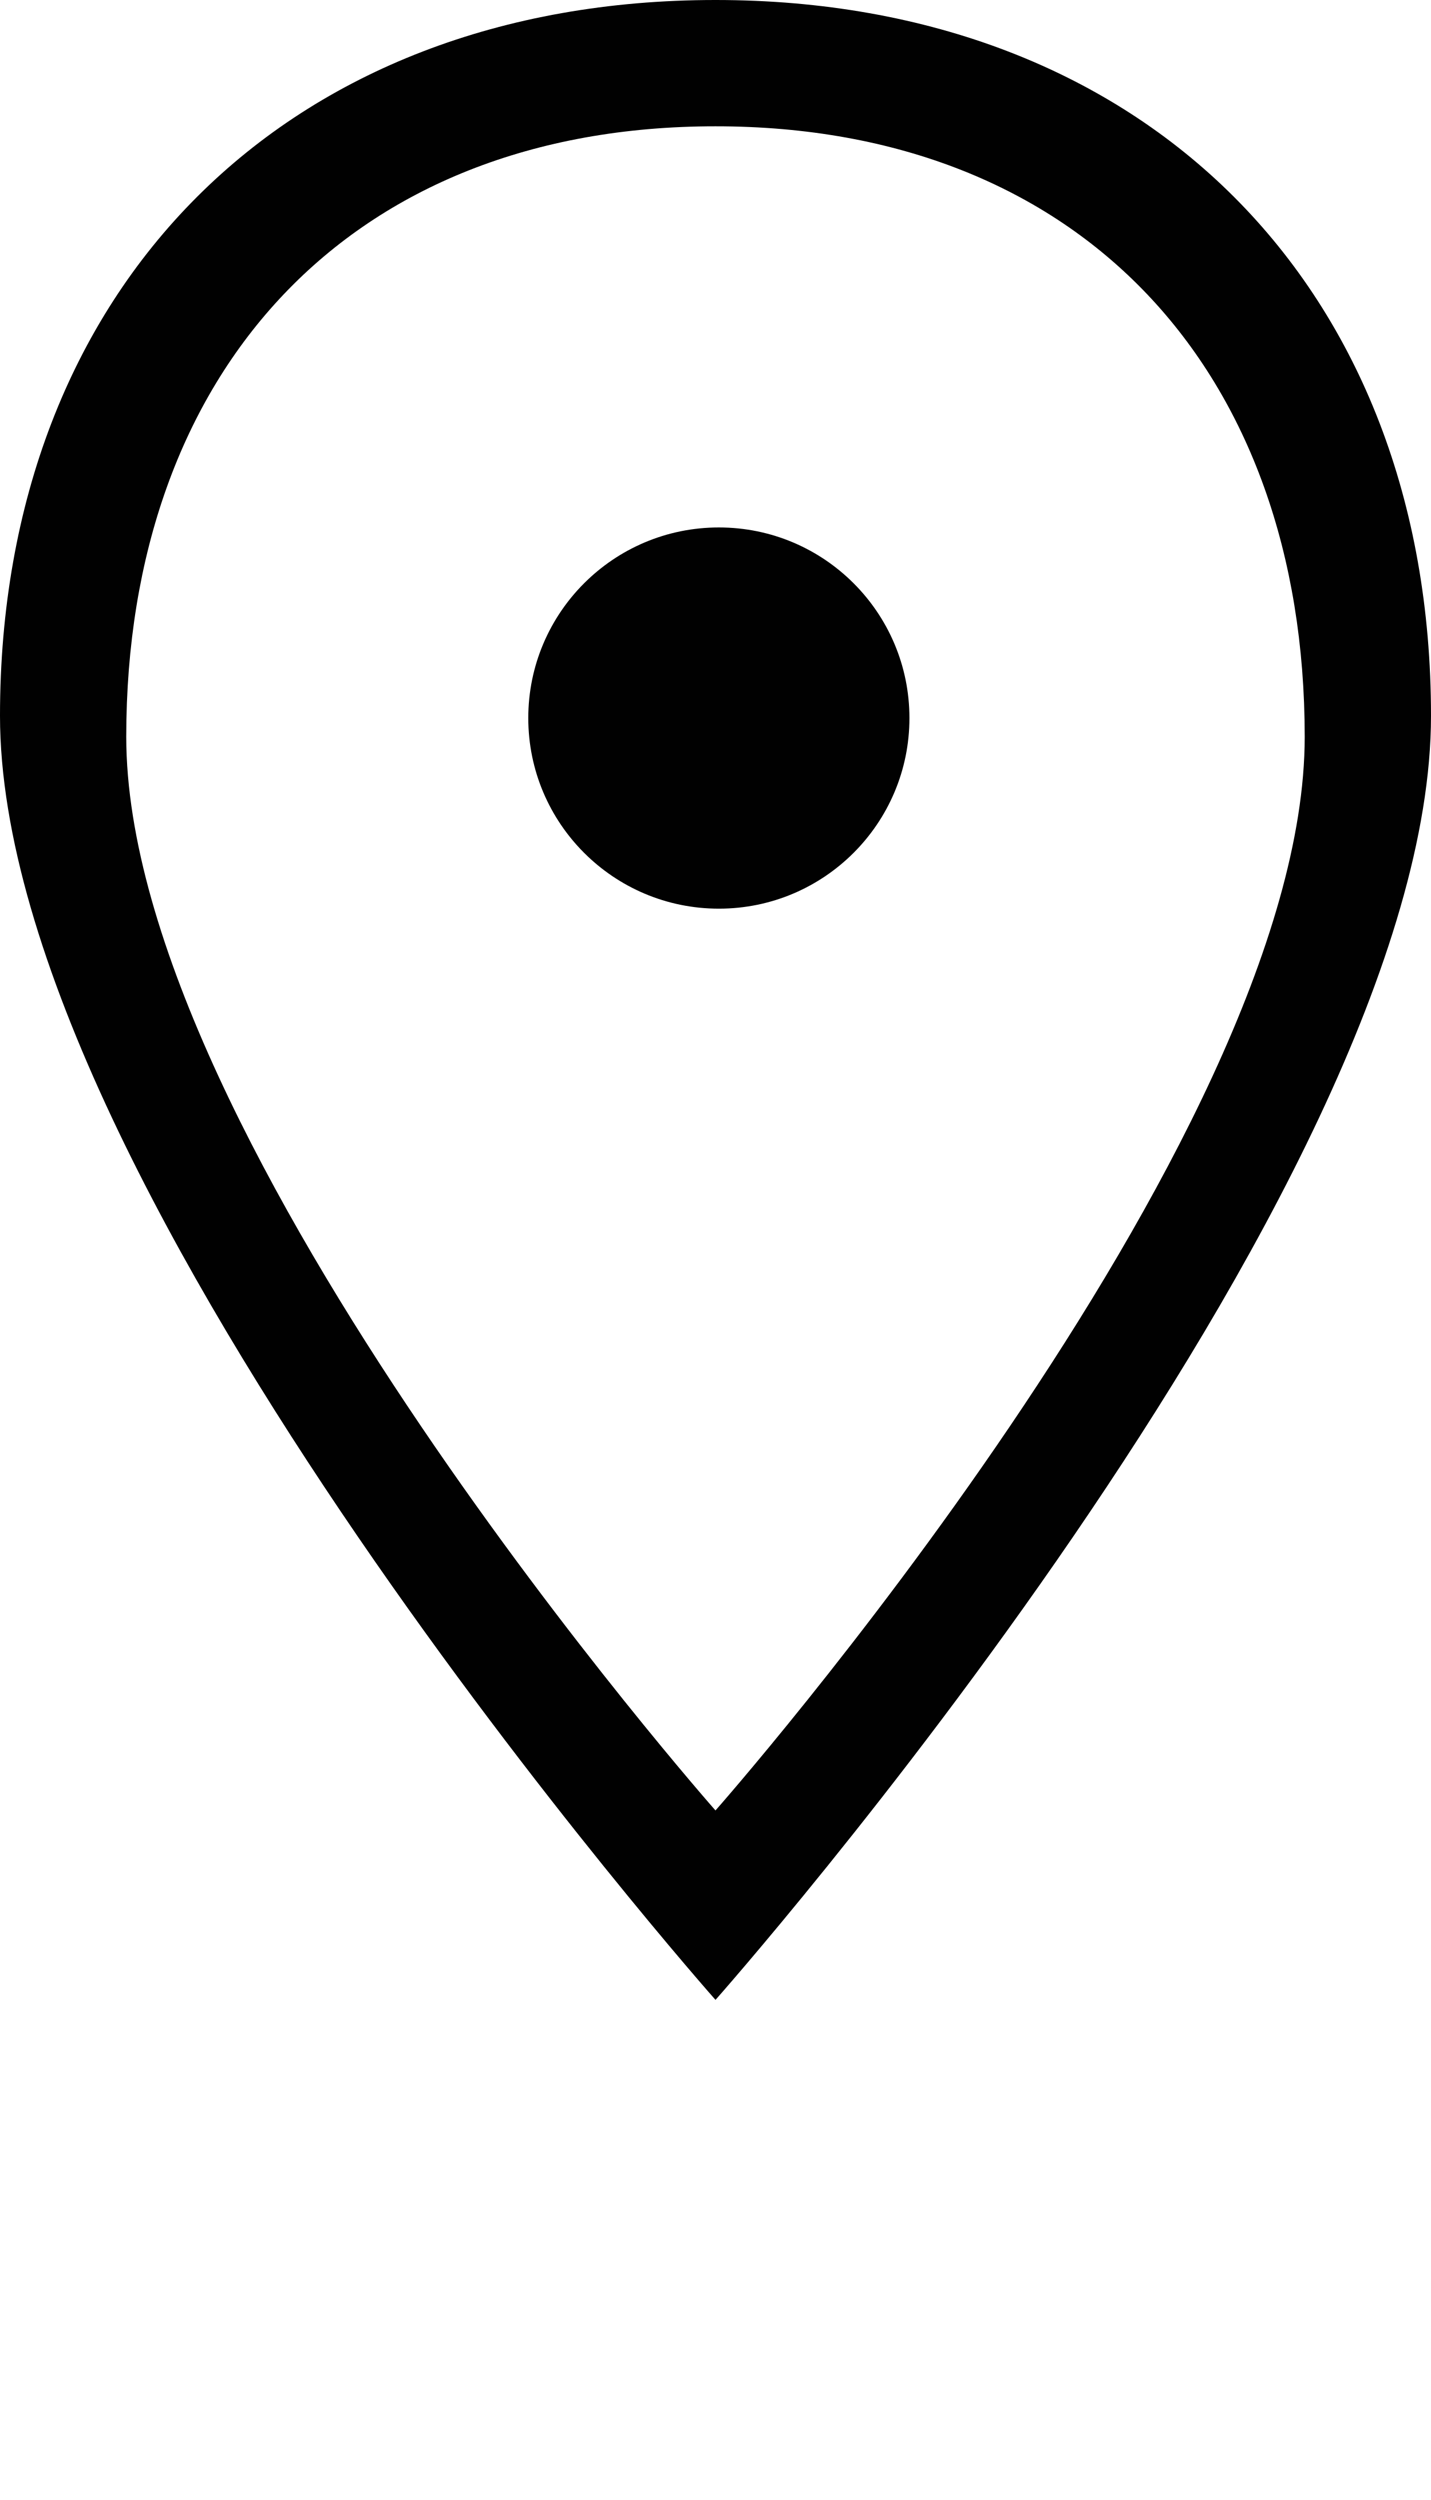 <?xml version="1.0" encoding="utf-8"?><!DOCTYPE svg PUBLIC "-//W3C//DTD SVG 1.1//EN" "http://www.w3.org/Graphics/SVG/1.1/DTD/svg11.dtd"><svg version="1.1" xmlns="http://www.w3.org/2000/svg" xmlns:xlink="http://www.w3.org/1999/xlink" x="0px" y="0px" viewBox="0 0 71.58 125" enable-background="new 0 0 71.58 100" xml:space="preserve"><path fill="none" d="M35.79,100C35.79,100,0,59.617,0,35.79C0,14.33,14.343,0,35.79,0c21.447,0,35.79,14.33,35.79,35.79
	C71.58,59.617,35.79,100,35.79,100z"/><path fill="#010101" d="M35.79,0C14.343,0,0,14.33,0,35.79C0,59.617,35.79,100,35.79,100s35.79-40.383,35.79-64.21
	C71.58,14.33,57.237,0,35.79,0z M6.315,36.842c0-18.296,11.18-30.527,29.474-30.527c18.292,0,29.474,12.231,29.474,30.527
	c0,20.316-29.474,53.686-29.474,53.686S6.315,57.158,6.315,36.842z"/><path fill="#010101" d="M35.959,26.374c5.264,0,9.532,4.268,9.532,9.531c0,5.263-4.269,9.531-9.532,9.531
	c-5.266,0-9.534-4.268-9.534-9.531C26.425,30.642,30.693,26.374,35.959,26.374z"/></svg>